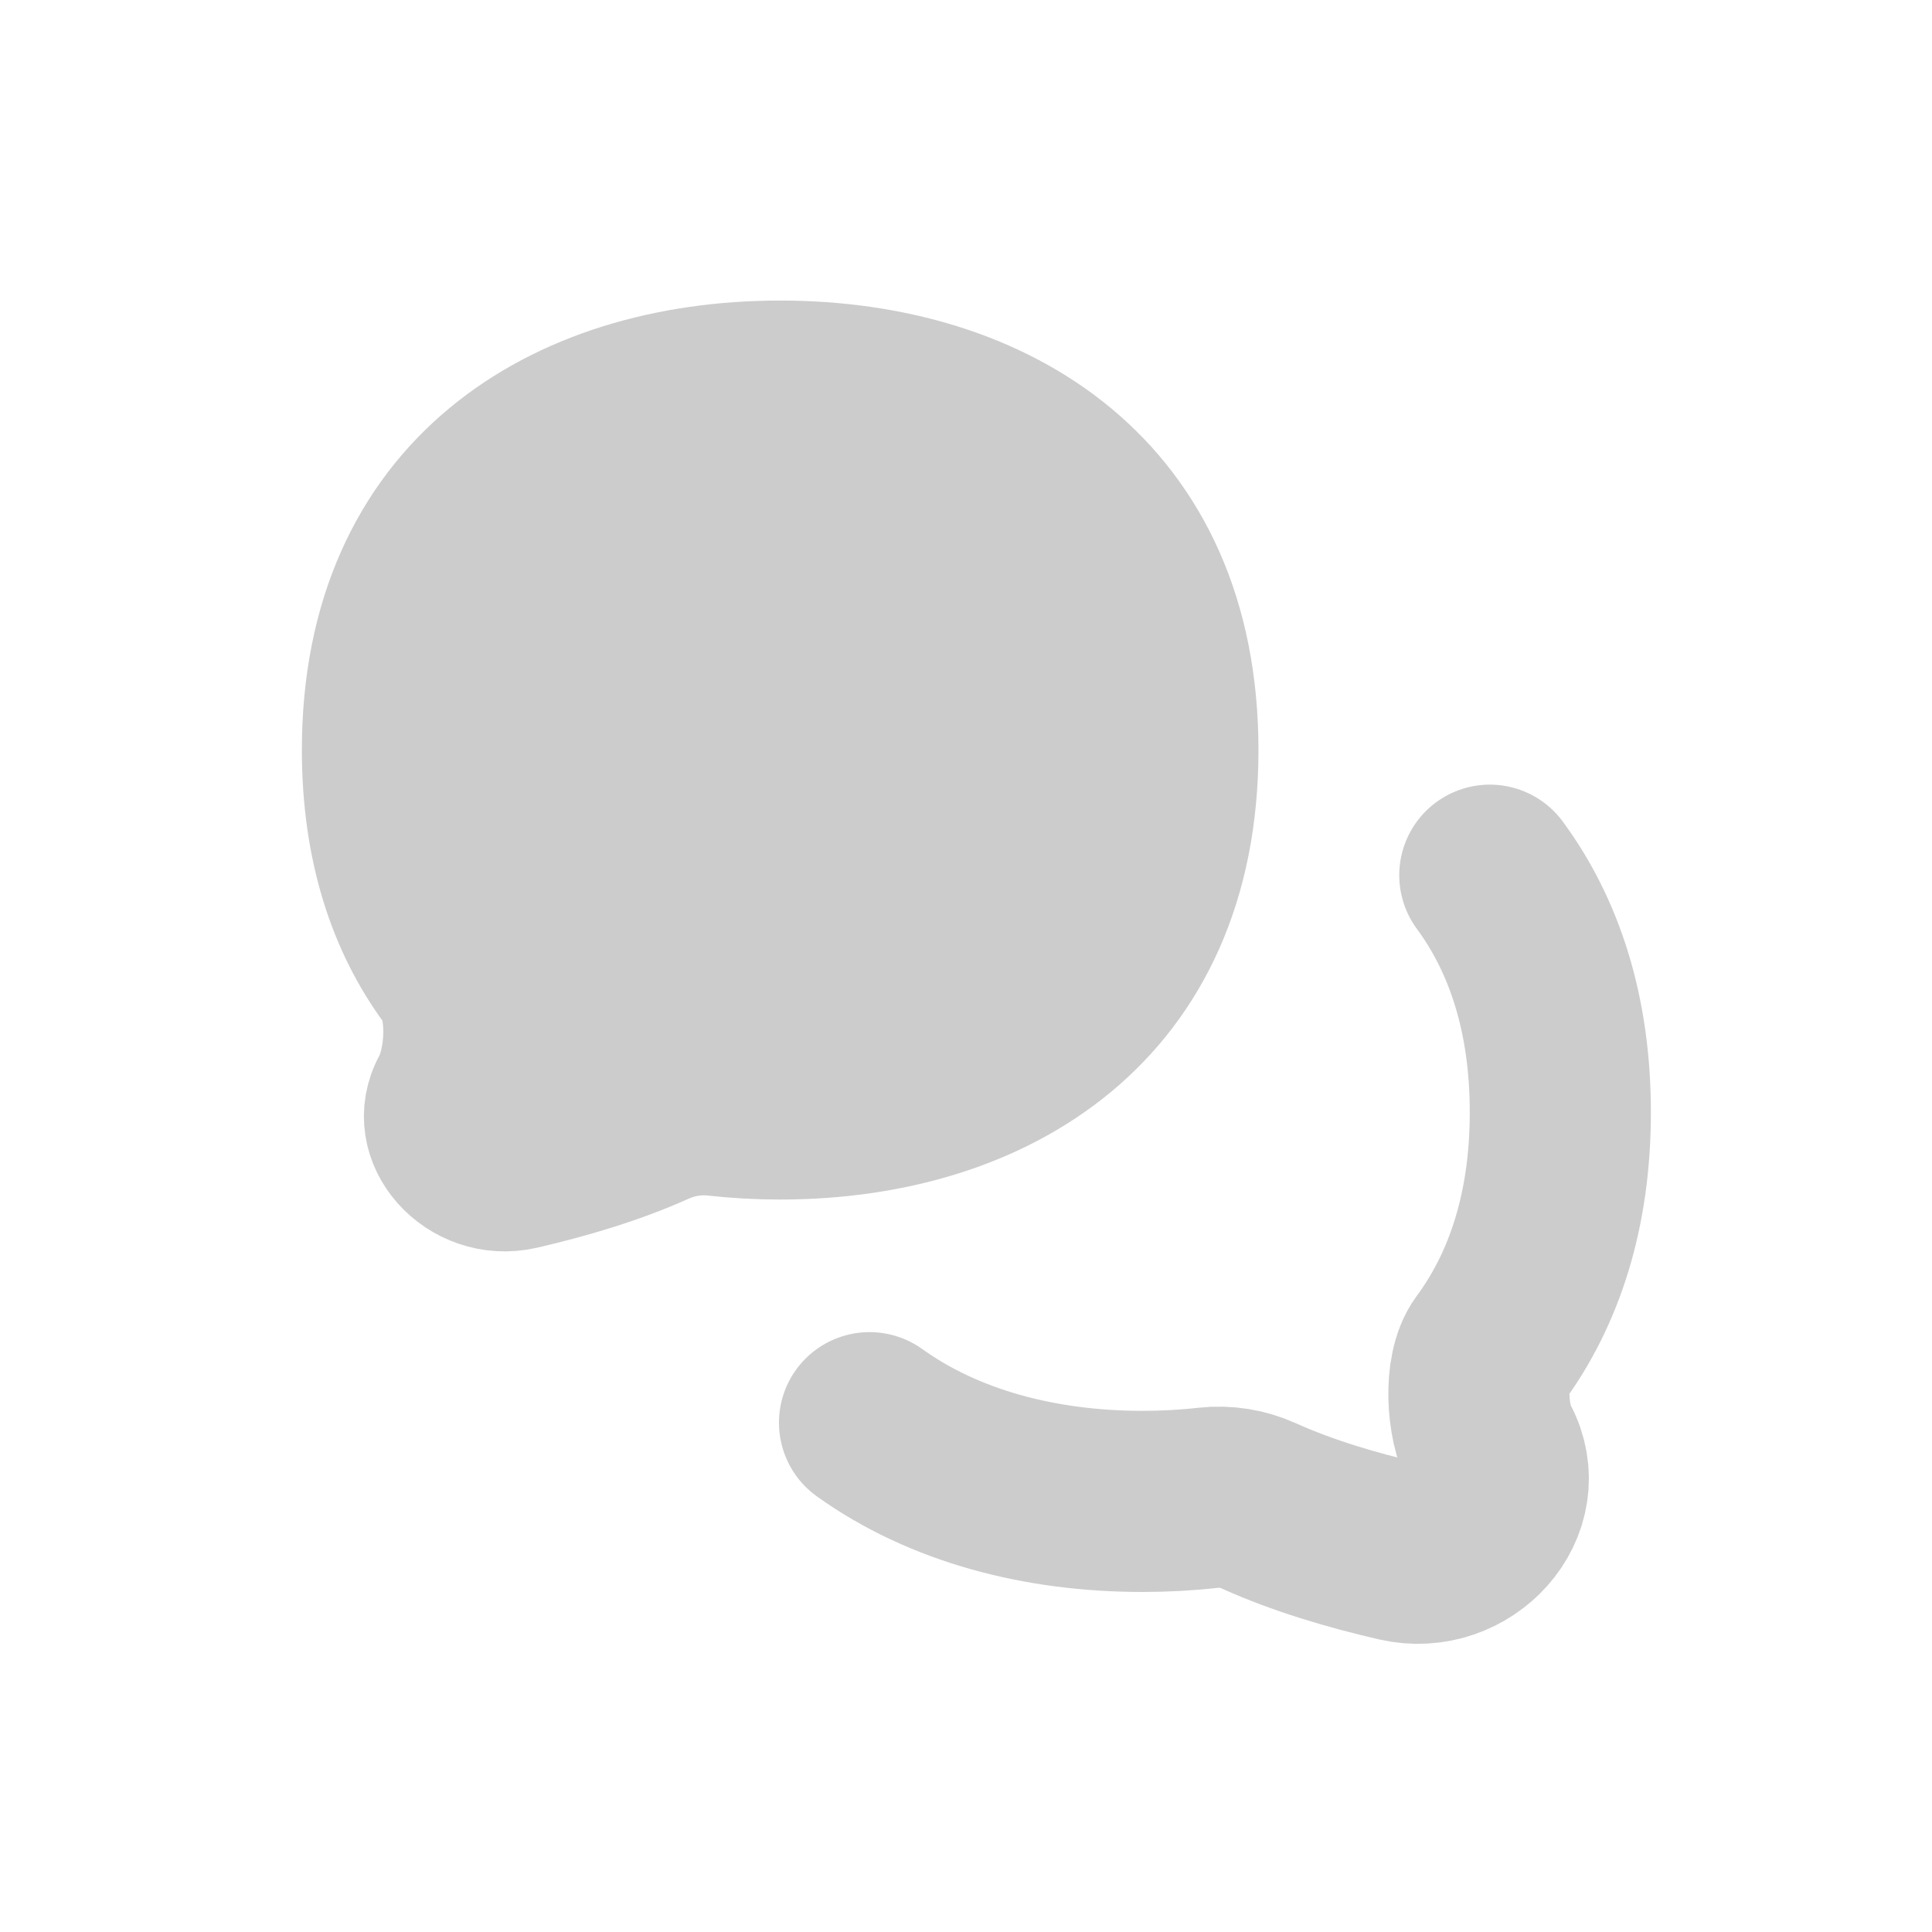 <svg width="16" height="16" viewBox="0 0 16 16" fill="none" xmlns="http://www.w3.org/2000/svg">
<path d="M6.461 9.434C8.307 9.434 9.922 8.434 9.922 6.212C9.922 3.989 8.307 2.989 6.461 2.989C4.616 2.989 3 3.989 3 6.212C3 7.028 3.218 7.679 3.585 8.177C3.718 8.357 3.69 8.778 3.584 8.975C3.329 9.448 3.81 9.966 4.334 9.846C4.725 9.756 5.136 9.634 5.496 9.472C5.627 9.412 5.773 9.388 5.916 9.404C6.095 9.424 6.277 9.434 6.461 9.434Z" fill="#ccc" stroke="#ccc" stroke-linecap="round" stroke-linejoin="round"/>
<path d="M12.338 7.248C12.705 7.746 12.922 8.396 12.922 9.212C12.922 10.028 12.704 10.679 12.337 11.177C12.204 11.357 12.232 11.778 12.338 11.975C12.593 12.448 12.112 12.966 11.589 12.846C11.197 12.756 10.786 12.634 10.427 12.472C10.295 12.412 10.15 12.388 10.006 12.404C9.828 12.424 9.646 12.434 9.461 12.434C8.615 12.434 7.817 12.224 7.201 11.782" stroke="#ccc" stroke-width="1.5" stroke-linecap="round" stroke-linejoin="round"/>
</svg>
